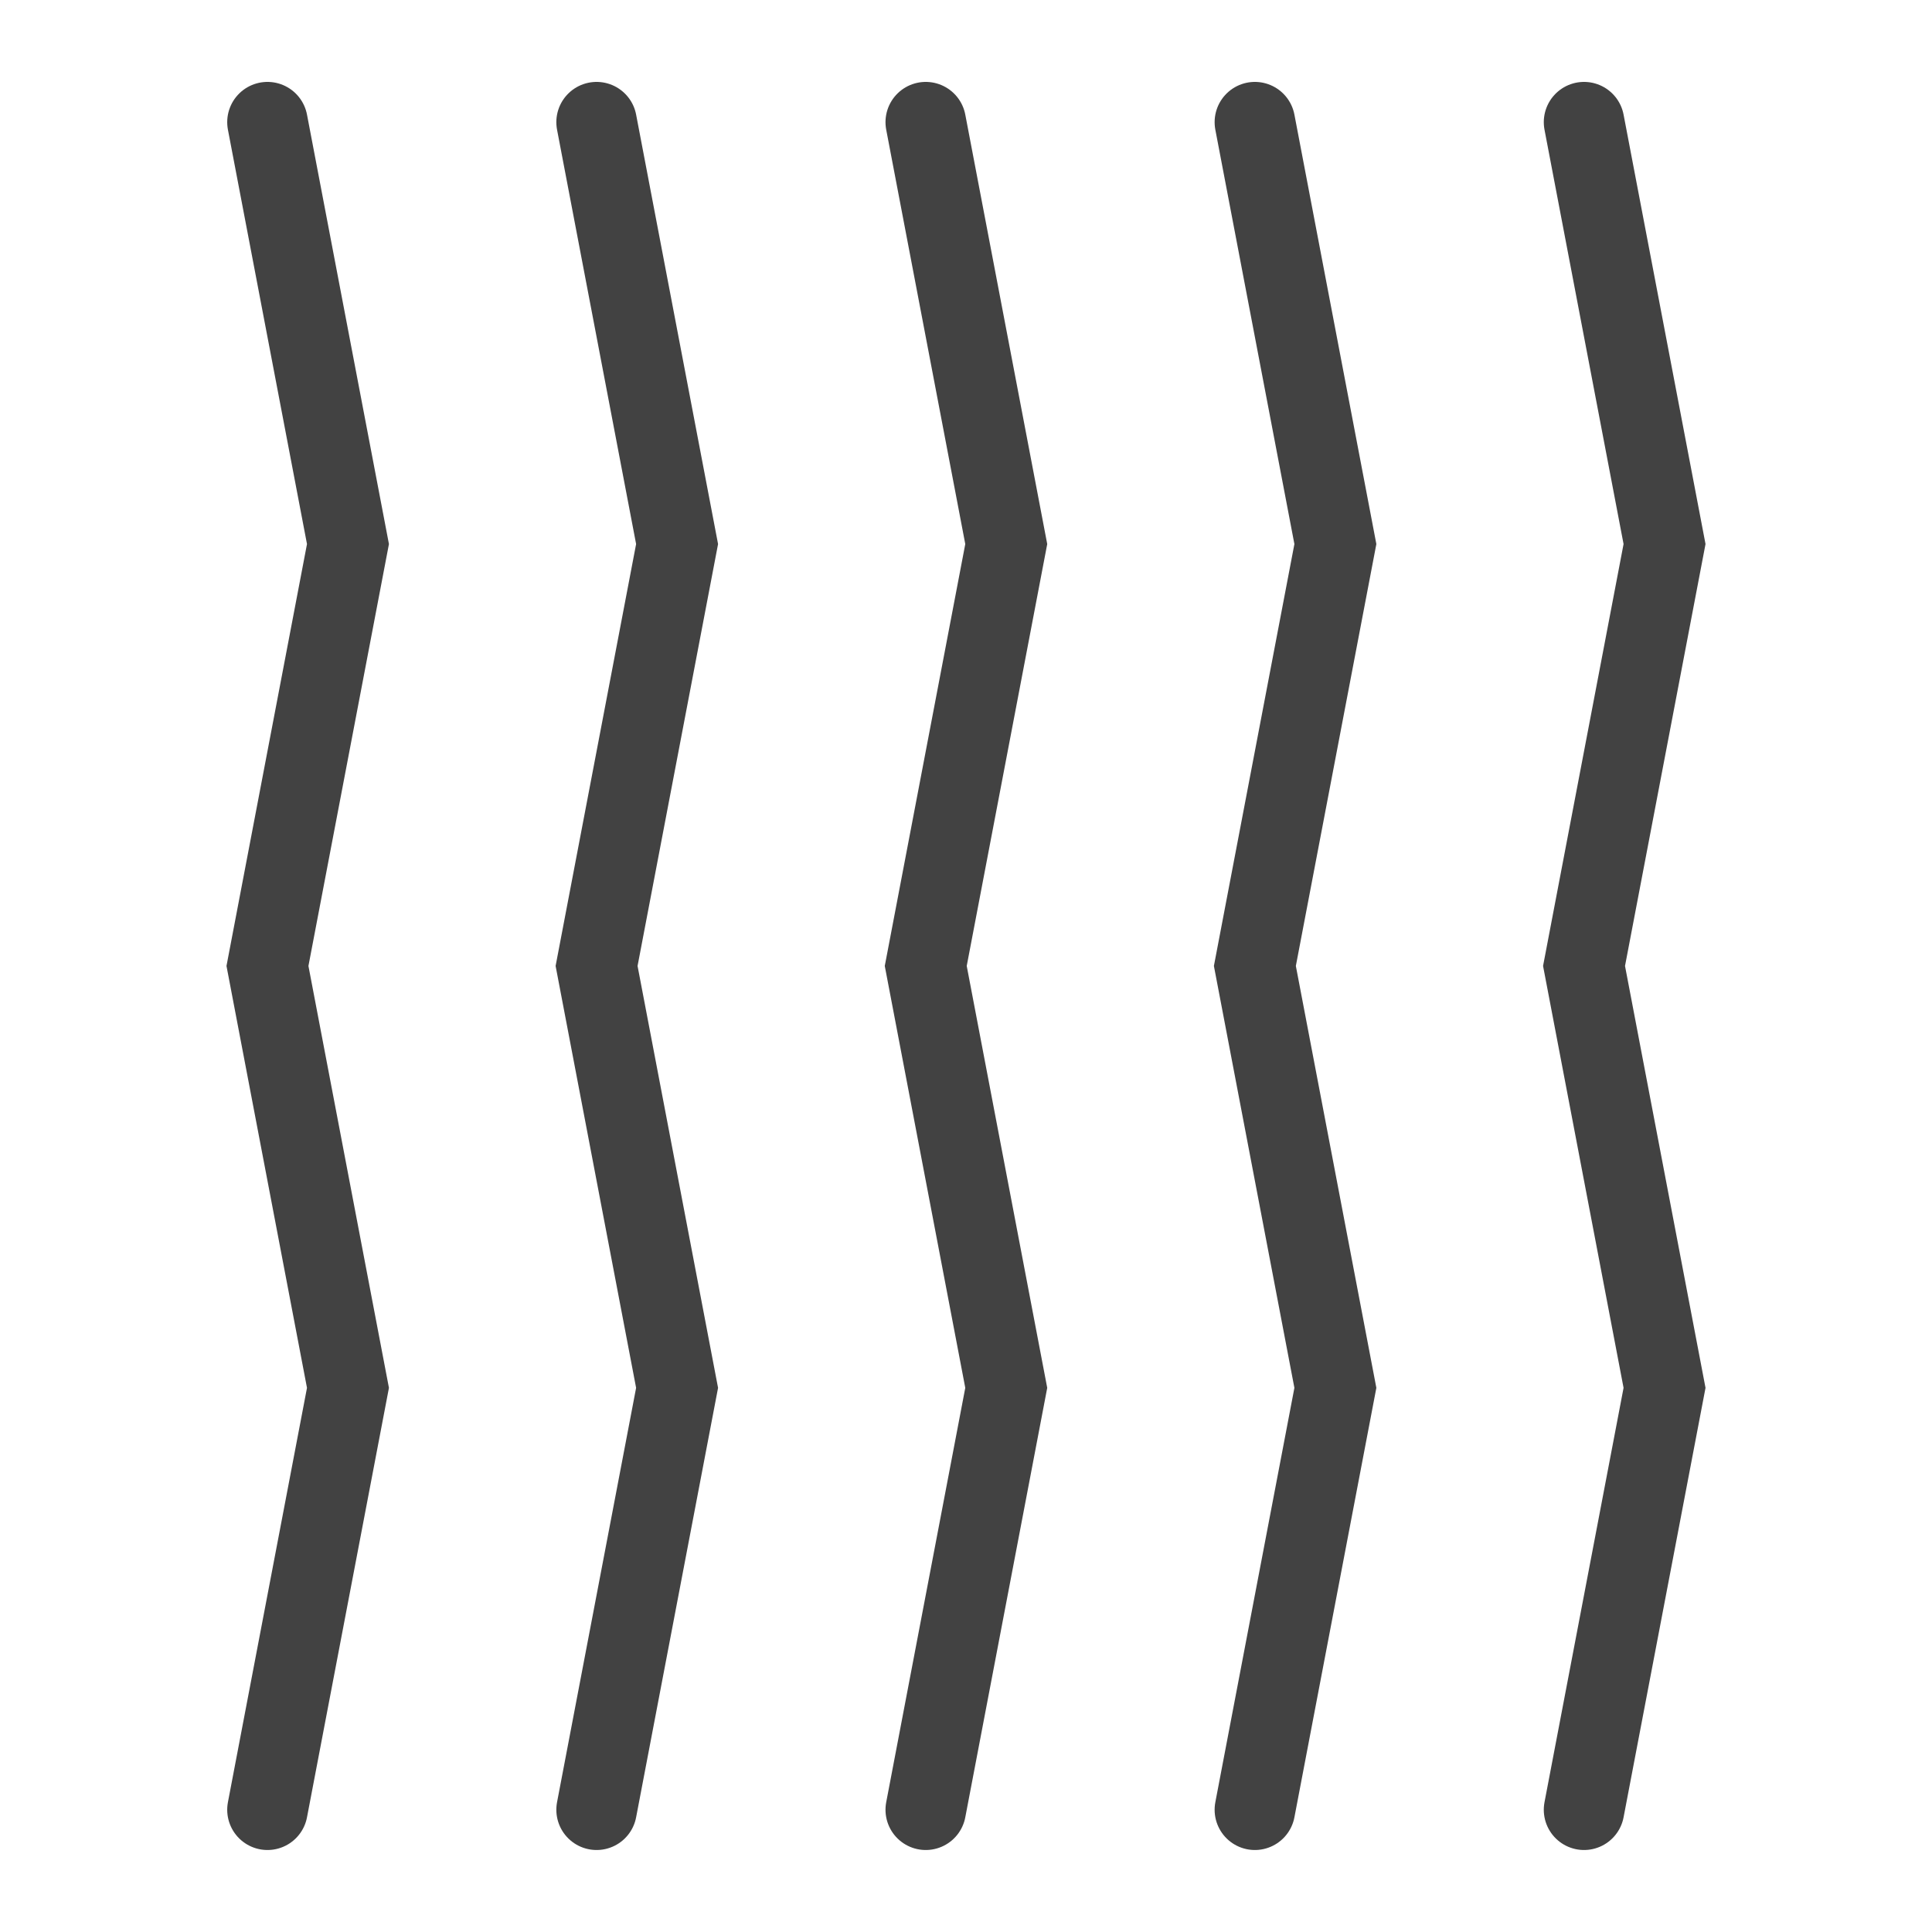 <?xml version="1.0" encoding="UTF-8" standalone="no"?>
<!-- Created with Inkscape (http://www.inkscape.org/) -->

<svg
   xmlns:dc="http://purl.org/dc/elements/1.1/"
   xmlns:cc="http://creativecommons.org/ns#"
   xmlns:rdf="http://www.w3.org/1999/02/22-rdf-syntax-ns#"
   xmlns:svg="http://www.w3.org/2000/svg"
   xmlns="http://www.w3.org/2000/svg"
   xmlns:xlink="http://www.w3.org/1999/xlink"
   xmlns:sodipodi="http://sodipodi.sourceforge.net/DTD/sodipodi-0.dtd"
   xmlns:inkscape="http://www.inkscape.org/namespaces/inkscape"
   width="48"
   height="48"
   id="svg3103"
   version="1.1"
   inkscape:version="0.48.4 r9939"
   sodipodi:docname="mist.svg">
  <defs
     id="defs3105" />
  <sodipodi:namedview
     id="base"
     pagecolor="#ffffff"
     bordercolor="#666666"
     borderopacity="1.0"
     inkscape:pageopacity="0.0"
     inkscape:pageshadow="2"
     inkscape:zoom="7.9180417"
     inkscape:cx="22.974379"
     inkscape:cy="25.983312"
     inkscape:current-layer="layer1"
     showgrid="true"
     inkscape:grid-bbox="true"
     inkscape:document-units="px"
     inkscape:window-width="1020"
     inkscape:window-height="604"
     inkscape:window-x="553"
     inkscape:window-y="170"
     inkscape:window-maximized="0" />
  <g
     id="layer1"
     inkscape:label="Layer 1"
     inkscape:groupmode="layer"
     transform="translate(0,16)">
    <path
       style="fill:none;stroke:#424242;stroke-width:2;stroke-linecap:round;stroke-linejoin:miter;stroke-miterlimit:4;stroke-opacity:1;stroke-dasharray:none"
       d="m 39.355,-12.965 2,10.482 -2,10.482 2,10.482 -2,10.482"
       id="path2992"
       inkscape:connector-curvature="0"
       sodipodi:nodetypes="ccccc" />
    <use
       x="0"
       y="0"
       xlink:href="#path2992"
       id="use3954"
       transform="translate(-16.355,0)"
       width="48"
       height="48" />
    <use
       x="0"
       y="0"
       xlink:href="#path2992"
       id="use3958"
       transform="translate(-8.178,0)"
       width="48"
       height="48" />
    <use
       x="0"
       y="0"
       xlink:href="#path2992"
       id="use3962"
       transform="translate(-24.533,0)"
       width="48"
       height="48" />
    <use
       x="0"
       y="0"
       xlink:href="#path2992"
       id="use3964"
       transform="translate(-32.71,0)"
       width="48"
       height="48" />
  </g>
</svg>
